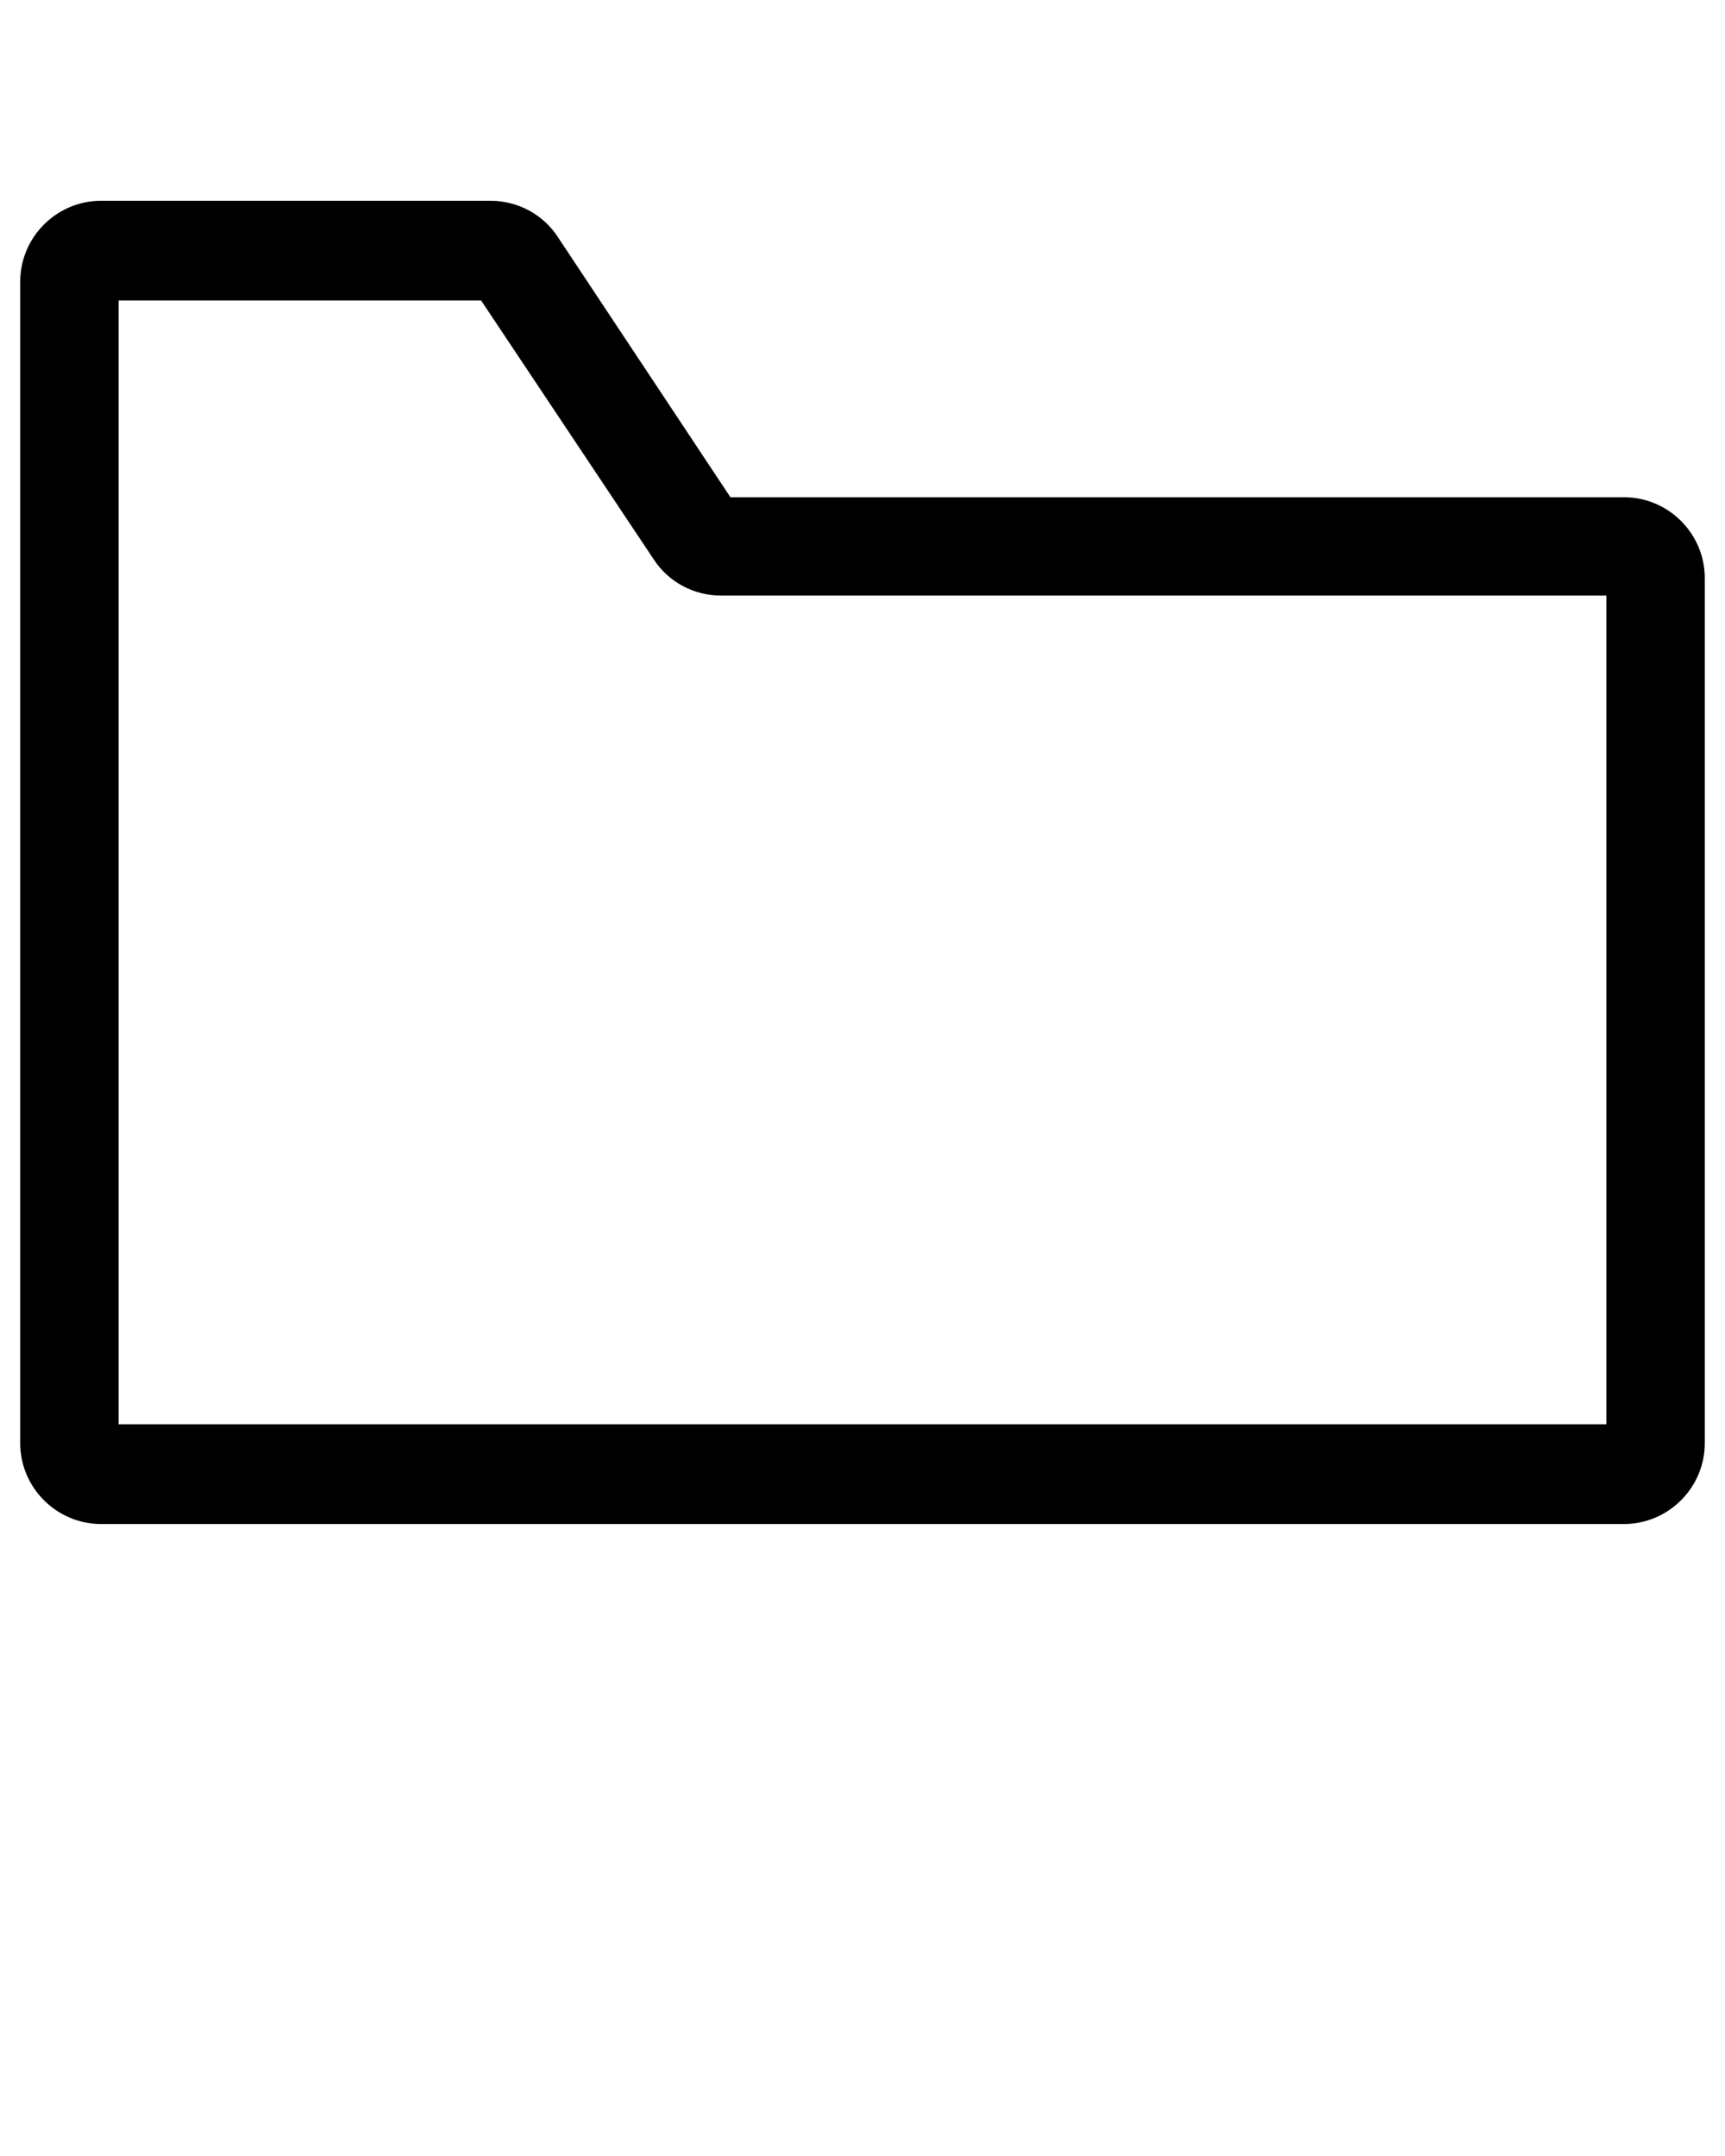 <svg xmlns="http://www.w3.org/2000/svg" xmlns:xlink="http://www.w3.org/1999/xlink" version="1.1" x="0px" y="0px" viewBox="0 0 128 160" style="enable-background:new 0 0 128 128;" xml:space="preserve"><path d="M120.5,113.1H7.5c-3.3,0-6-2.7-6-6V20.9c0-3.3,2.7-6,6-6h28.9c2,0,3.9,1,5,2.7l12.8,19.3h66.3c3.3,0,6,2.7,6,6v64.2  C126.5,110.4,123.8,113.1,120.5,113.1z M8.8,105.7h110.4V44.2H53.5c-2,0-3.9-1-5-2.7L35.7,22.3H8.8V105.7z"/></svg>